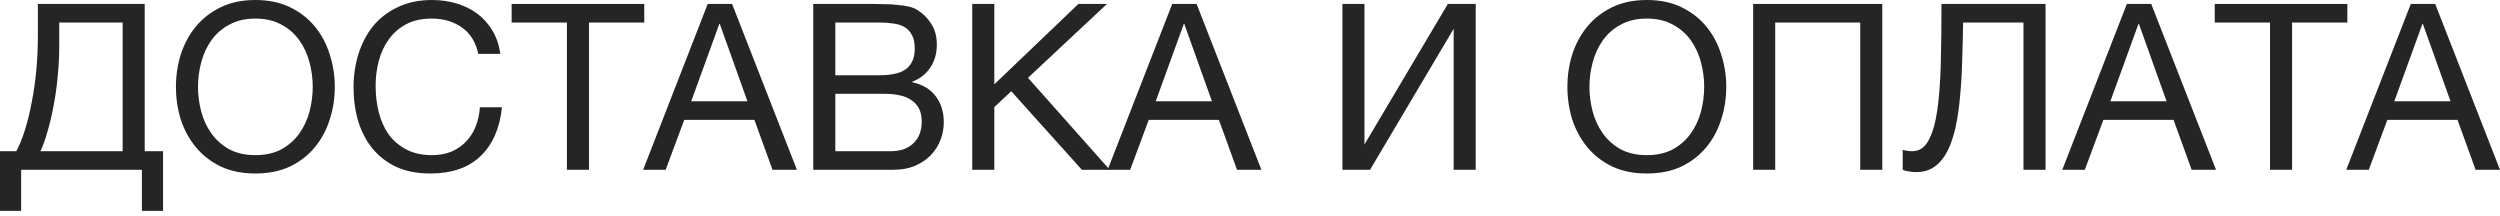 <svg width="370" height="32" viewBox="0 0 370 32" fill="none" xmlns="http://www.w3.org/2000/svg">
<path d="M356.8 0.585H360.409L369.999 25.127H366.39L363.709 17.737H353.328L350.578 25.127H347.244L356.8 0.585ZM362.678 14.987L358.587 3.541H358.519L354.359 14.987H362.678Z" fill="#252525"/>
<path d="M335.962 3.335H327.781V0.585H347.408V3.335H339.228V25.127H335.962V3.335Z" fill="#252525"/>
<path d="M314.775 0.585H318.384L327.974 25.127H324.365L321.684 17.737H311.303L308.553 25.127H305.219L314.775 0.585ZM320.652 14.987L316.562 3.541H316.493L312.334 14.987H320.652Z" fill="#252525"/>
<path d="M283.593 25.471C283.25 25.471 282.883 25.437 282.493 25.368C282.127 25.322 281.829 25.242 281.6 25.127V22.171C282.035 22.309 282.505 22.378 283.009 22.378C284.04 22.378 284.842 21.851 285.415 20.796C286.011 19.719 286.446 18.218 286.721 16.294C286.996 14.369 287.168 12.077 287.237 9.419C287.306 6.738 287.34 3.793 287.34 0.585H302.739V25.127H299.474V3.335H290.537C290.514 5.283 290.468 7.185 290.399 9.041C290.353 10.874 290.25 12.616 290.09 14.265C289.952 15.893 289.735 17.393 289.437 18.768C289.139 20.143 288.738 21.335 288.234 22.343C287.729 23.329 287.099 24.096 286.343 24.646C285.587 25.196 284.67 25.471 283.593 25.471Z" fill="#252525"/>
<path d="M259.467 0.585H278.578V25.127H275.313V3.335H262.732V25.127H259.467V0.585Z" fill="#252525"/>
<path d="M243.73 25.677C241.782 25.677 240.075 25.333 238.609 24.646C237.142 23.935 235.916 22.984 234.931 21.793C233.945 20.601 233.201 19.238 232.696 17.702C232.215 16.167 231.975 14.551 231.975 12.856C231.975 11.183 232.215 9.579 232.696 8.043C233.201 6.485 233.945 5.11 234.931 3.919C235.916 2.727 237.142 1.776 238.609 1.066C240.075 0.355 241.782 0 243.73 0C245.678 0 247.385 0.355 248.852 1.066C250.318 1.776 251.544 2.727 252.53 3.919C253.515 5.11 254.248 6.485 254.73 8.043C255.234 9.579 255.486 11.183 255.486 12.856C255.486 14.551 255.234 16.167 254.73 17.702C254.248 19.238 253.515 20.601 252.53 21.793C251.544 22.984 250.318 23.935 248.852 24.646C247.385 25.333 245.678 25.677 243.73 25.677ZM243.73 22.961C245.22 22.961 246.503 22.675 247.58 22.102C248.657 21.506 249.539 20.727 250.227 19.765C250.914 18.802 251.418 17.725 251.739 16.534C252.06 15.319 252.22 14.093 252.22 12.856C252.22 11.618 252.06 10.404 251.739 9.212C251.418 7.997 250.914 6.909 250.227 5.947C249.539 4.984 248.657 4.216 247.58 3.644C246.503 3.048 245.22 2.75 243.73 2.75C242.241 2.75 240.957 3.048 239.88 3.644C238.803 4.216 237.921 4.984 237.234 5.947C236.546 6.909 236.042 7.997 235.721 9.212C235.4 10.404 235.24 11.618 235.24 12.856C235.24 14.093 235.4 15.319 235.721 16.534C236.042 17.725 236.546 18.802 237.234 19.765C237.921 20.727 238.803 21.506 239.88 22.102C240.957 22.675 242.241 22.961 243.73 22.961Z" fill="#252525"/>
<path d="M198.676 0.585H201.941V21.381L214.281 0.585H218.406V25.127H215.141V4.263L202.766 25.127H198.676V0.585Z" fill="#252525"/>
<path d="M173.487 0.585H177.097L186.687 25.127H183.078L180.396 17.737H170.016L167.266 25.127H163.932L173.487 0.585ZM179.365 14.987L175.275 3.541H175.206L171.047 14.987H179.365Z" fill="#252525"/>
<path d="M143.893 0.585H147.158V12.478L159.601 0.585H163.829L152.142 11.516L164.242 25.127H160.117L149.667 13.509L147.158 15.847V25.127H143.893V0.585Z" fill="#252525"/>
<path d="M120.363 0.585H129.266C129.793 0.585 130.354 0.596 130.95 0.619C131.569 0.619 132.176 0.654 132.772 0.722C133.368 0.768 133.929 0.848 134.456 0.963C134.983 1.078 135.419 1.25 135.762 1.479C136.565 1.96 137.241 2.624 137.791 3.472C138.363 4.32 138.65 5.363 138.65 6.6C138.65 7.906 138.329 9.041 137.687 10.003C137.069 10.943 136.175 11.642 135.006 12.1V12.169C136.519 12.49 137.676 13.177 138.478 14.231C139.28 15.285 139.681 16.569 139.681 18.081C139.681 18.975 139.521 19.845 139.2 20.693C138.879 21.541 138.398 22.297 137.756 22.962C137.137 23.604 136.358 24.131 135.419 24.543C134.502 24.933 133.437 25.127 132.222 25.127H120.363V0.585ZM131.81 22.378C133.253 22.378 134.376 21.988 135.178 21.209C136.003 20.43 136.416 19.353 136.416 17.978C136.416 17.176 136.267 16.511 135.969 15.984C135.671 15.457 135.27 15.045 134.766 14.747C134.284 14.426 133.723 14.208 133.081 14.094C132.44 13.956 131.775 13.887 131.088 13.887H123.629V22.378H131.81ZM130.16 11.137C132.016 11.137 133.345 10.817 134.147 10.175C134.972 9.511 135.384 8.525 135.384 7.219C135.384 6.371 135.247 5.695 134.972 5.191C134.697 4.664 134.319 4.263 133.838 3.988C133.356 3.713 132.795 3.541 132.153 3.472C131.535 3.381 130.87 3.335 130.16 3.335H123.629V11.137H130.16Z" fill="#252525"/>
<path d="M104.741 0.585H108.35L117.941 25.127H114.331L111.65 17.737H101.27L98.52 25.127H95.186L104.741 0.585ZM110.619 14.987L106.529 3.541H106.46L102.301 14.987H110.619Z" fill="#252525"/>
<path d="M83.903 3.335H75.723V0.585H95.35V3.335H87.169V25.127H83.903V3.335Z" fill="#252525"/>
<path d="M63.669 25.677C61.767 25.677 60.106 25.356 58.685 24.714C57.264 24.05 56.084 23.145 55.145 21.999C54.205 20.853 53.495 19.501 53.014 17.943C52.555 16.385 52.326 14.712 52.326 12.924C52.326 11.137 52.578 9.464 53.082 7.906C53.587 6.325 54.32 4.95 55.282 3.781C56.268 2.612 57.482 1.696 58.926 1.031C60.37 0.344 62.042 0 63.944 0C65.228 0 66.442 0.172 67.588 0.516C68.734 0.859 69.753 1.363 70.647 2.028C71.541 2.693 72.286 3.529 72.881 4.537C73.477 5.523 73.867 6.668 74.05 7.975H70.785C70.418 6.233 69.604 4.927 68.344 4.056C67.107 3.185 65.629 2.75 63.91 2.75C62.443 2.75 61.183 3.025 60.129 3.575C59.098 4.125 58.238 4.87 57.551 5.809C56.886 6.726 56.394 7.78 56.073 8.971C55.752 10.163 55.592 11.4 55.592 12.684C55.592 14.082 55.752 15.411 56.073 16.671C56.394 17.908 56.886 18.997 57.551 19.936C58.238 20.853 59.109 21.586 60.163 22.136C61.217 22.686 62.478 22.961 63.944 22.961C64.998 22.961 65.949 22.789 66.797 22.446C67.645 22.079 68.367 21.586 68.963 20.968C69.582 20.326 70.063 19.57 70.406 18.699C70.75 17.828 70.957 16.889 71.025 15.88H74.291C73.97 18.997 72.904 21.415 71.094 23.133C69.306 24.829 66.832 25.677 63.669 25.677Z" fill="#252525"/>
<path d="M37.795 25.677C35.847 25.677 34.14 25.333 32.673 24.646C31.206 23.935 29.98 22.984 28.995 21.793C28.01 20.601 27.265 19.238 26.761 17.702C26.28 16.167 26.039 14.551 26.039 12.856C26.039 11.183 26.28 9.579 26.761 8.043C27.265 6.485 28.01 5.11 28.995 3.919C29.98 2.727 31.206 1.776 32.673 1.066C34.14 0.355 35.847 0 37.795 0C39.742 0 41.45 0.355 42.916 1.066C44.383 1.776 45.609 2.727 46.594 3.919C47.58 5.11 48.313 6.485 48.794 8.043C49.298 9.579 49.55 11.183 49.55 12.856C49.55 14.551 49.298 16.167 48.794 17.702C48.313 19.238 47.58 20.601 46.594 21.793C45.609 22.984 44.383 23.935 42.916 24.646C41.45 25.333 39.742 25.677 37.795 25.677ZM37.795 22.961C39.284 22.961 40.568 22.675 41.645 22.102C42.721 21.506 43.604 20.727 44.291 19.765C44.979 18.802 45.483 17.725 45.804 16.534C46.124 15.319 46.285 14.093 46.285 12.856C46.285 11.618 46.124 10.404 45.804 9.212C45.483 7.997 44.979 6.909 44.291 5.947C43.604 4.984 42.721 4.216 41.645 3.644C40.568 3.048 39.284 2.75 37.795 2.75C36.305 2.75 35.022 3.048 33.945 3.644C32.868 4.216 31.986 4.984 31.298 5.947C30.611 6.909 30.107 7.997 29.786 9.212C29.465 10.404 29.305 11.618 29.305 12.856C29.305 14.093 29.465 15.319 29.786 16.534C30.107 17.725 30.611 18.802 31.298 19.765C31.986 20.727 32.868 21.506 33.945 22.102C35.022 22.675 36.305 22.961 37.795 22.961Z" fill="#252525"/>
<path d="M0 22.378H2.406C2.864 21.553 3.288 20.521 3.678 19.284C4.067 18.047 4.4 16.695 4.675 15.228C4.973 13.738 5.202 12.169 5.362 10.519C5.523 8.846 5.603 7.162 5.603 5.466V0.585H21.415V22.378H24.13V31.212H21.002V25.127H3.128V31.212H0V22.378ZM18.149 22.378V3.335H8.765V6.875C8.765 8.388 8.685 9.912 8.525 11.447C8.387 12.959 8.181 14.403 7.906 15.778C7.654 17.13 7.356 18.379 7.012 19.525C6.691 20.67 6.348 21.621 5.981 22.378H18.149Z" fill="#252525"/>
</svg>
